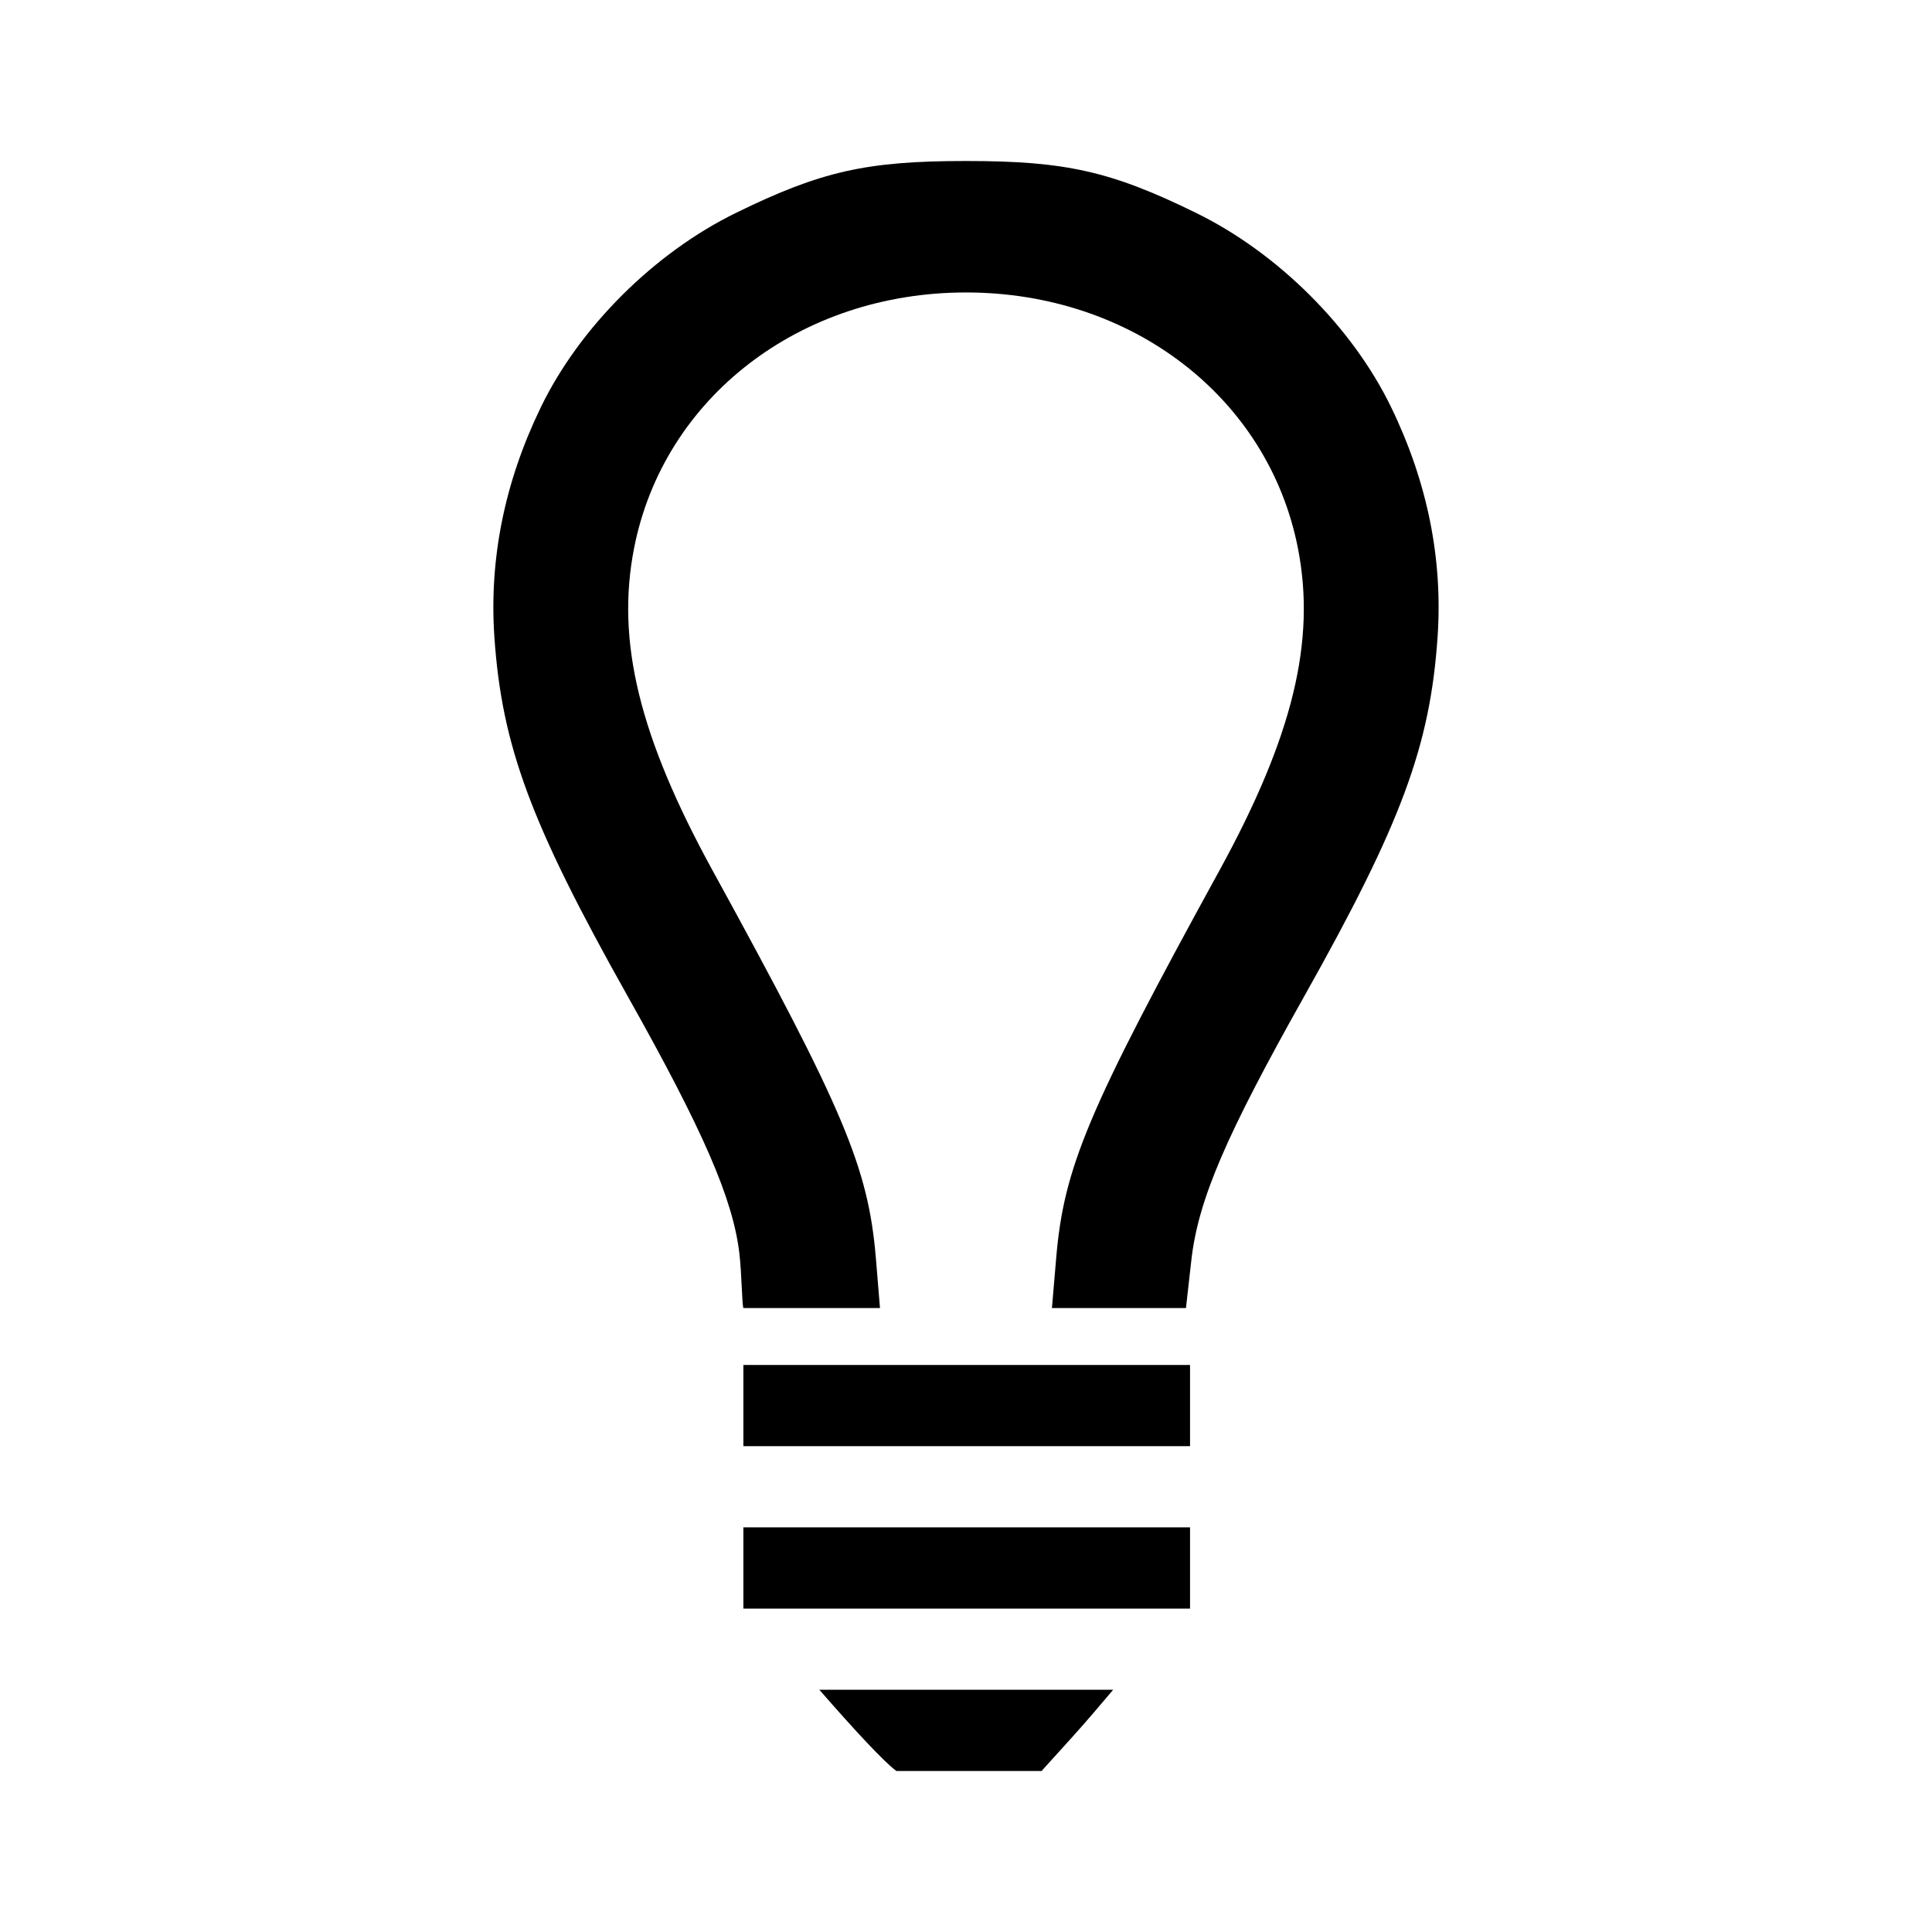 <svg xmlns="http://www.w3.org/2000/svg" viewBox="0 0 48 48"><path fill="currentColor" d="M24 4c-2.473 0-3.603.254-5.717 1.29-2.03.993-3.885 2.842-4.847 4.83-.9 1.856-1.286 3.77-1.153 5.71.186 2.706.904 4.636 3.31 8.918 1.882 3.347 2.617 5.041 2.776 6.389.06.508.064 1.245.1 1.361h3.394l-.103-1.252c-.19-2.24-.798-3.68-4.051-9.61-1.829-3.333-2.408-5.711-1.955-8.019.734-3.74 4.124-6.351 8.246-6.351 4.122 0 7.512 2.611 8.246 6.351.453 2.308-.126 4.686-1.955 8.02-3.255 5.933-3.861 7.37-4.05 9.617l-.106 1.244h3.33l.133-1.184c.17-1.517.878-3.132 2.808-6.566 2.407-4.282 3.125-6.212 3.31-8.918.134-1.94-.252-3.854-1.152-5.71-.962-1.988-2.818-3.837-4.847-4.83C27.603 4.253 26.473 4 24 4zm-5.531 29.912v2.018h11.097v-2.018H18.47zm0 4.035v2.018h11.097v-2.018H18.47zm1.888 4.035c.88 1.01 1.612 1.798 1.914 2.018h3.606l.762-.842c.36-.398.7-.801 1.017-1.176h-7.299z"/></svg>